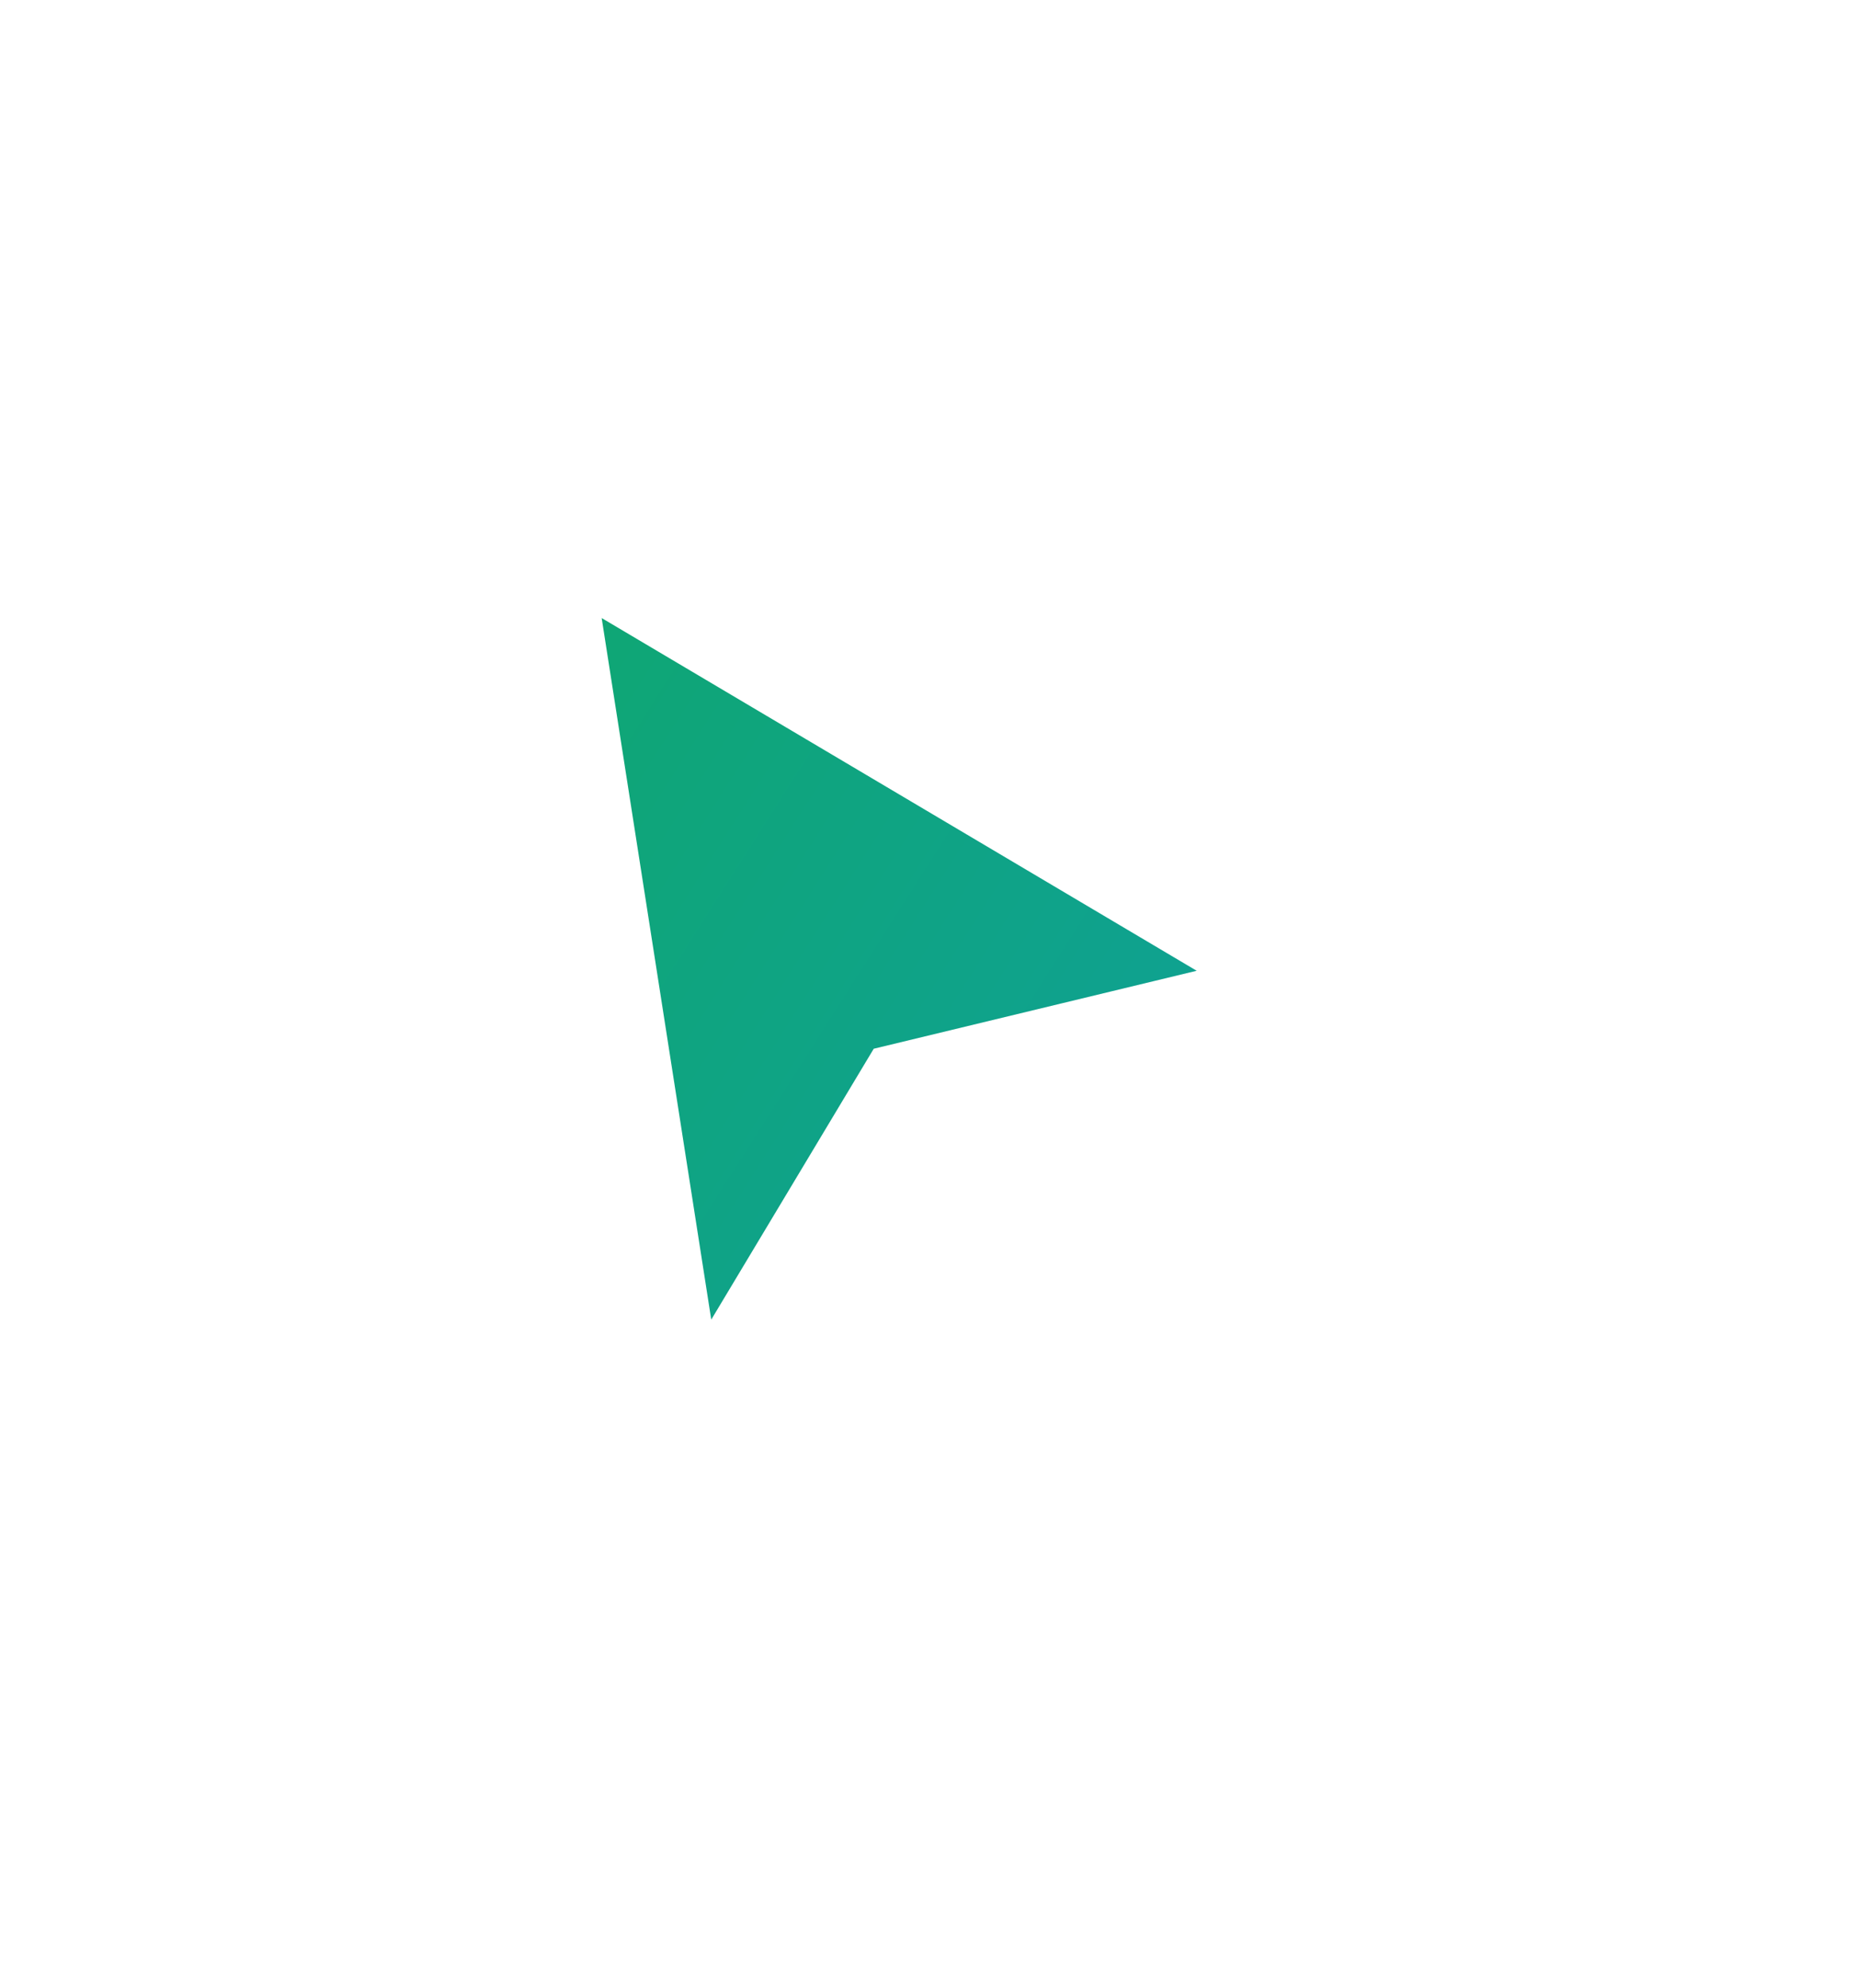 <svg width="72" height="77" viewBox="0 0 72 77" fill="none" xmlns="http://www.w3.org/2000/svg">
<g filter="url(#filter0_d_12500_143237)">
<path d="M27 50L22 18L49 34L34.5 37.5L27 50Z" fill="url(#paint0_linear_12500_143237)"/>
<path d="M27 50L22 18L49 34L34.5 37.5L27 50Z" stroke="white" stroke-width="2"/>
</g>
<defs>
<filter id="filter0_d_12500_143237" x="0.688" y="0.055" width="70.938" height="76.828" filterUnits="userSpaceOnUse" color-interpolation-filters="sRGB">
<feFlood flood-opacity="0" result="BackgroundImageFix"/>
<feColorMatrix in="SourceAlpha" type="matrix" values="0 0 0 0 0 0 0 0 0 0 0 0 0 0 0 0 0 0 127 0" result="hardAlpha"/>
<feOffset dy="4"/>
<feGaussianBlur stdDeviation="10"/>
<feComposite in2="hardAlpha" operator="out"/>
<feColorMatrix type="matrix" values="0 0 0 0 0 0 0 0 0 0 0 0 0 0 0 0 0 0 0.2 0"/>
<feBlend mode="normal" in2="BackgroundImageFix" result="effect1_dropShadow_12500_143237"/>
<feBlend mode="normal" in="SourceGraphic" in2="effect1_dropShadow_12500_143237" result="shape"/>
</filter>
<linearGradient id="paint0_linear_12500_143237" x1="16.006" y1="20.592" x2="62.915" y2="50.429" gradientUnits="userSpaceOnUse">
<stop stop-color="#0FA76F"/>
<stop offset="1" stop-color="#0F9EA7"/>
</linearGradient>
</defs>
</svg>
